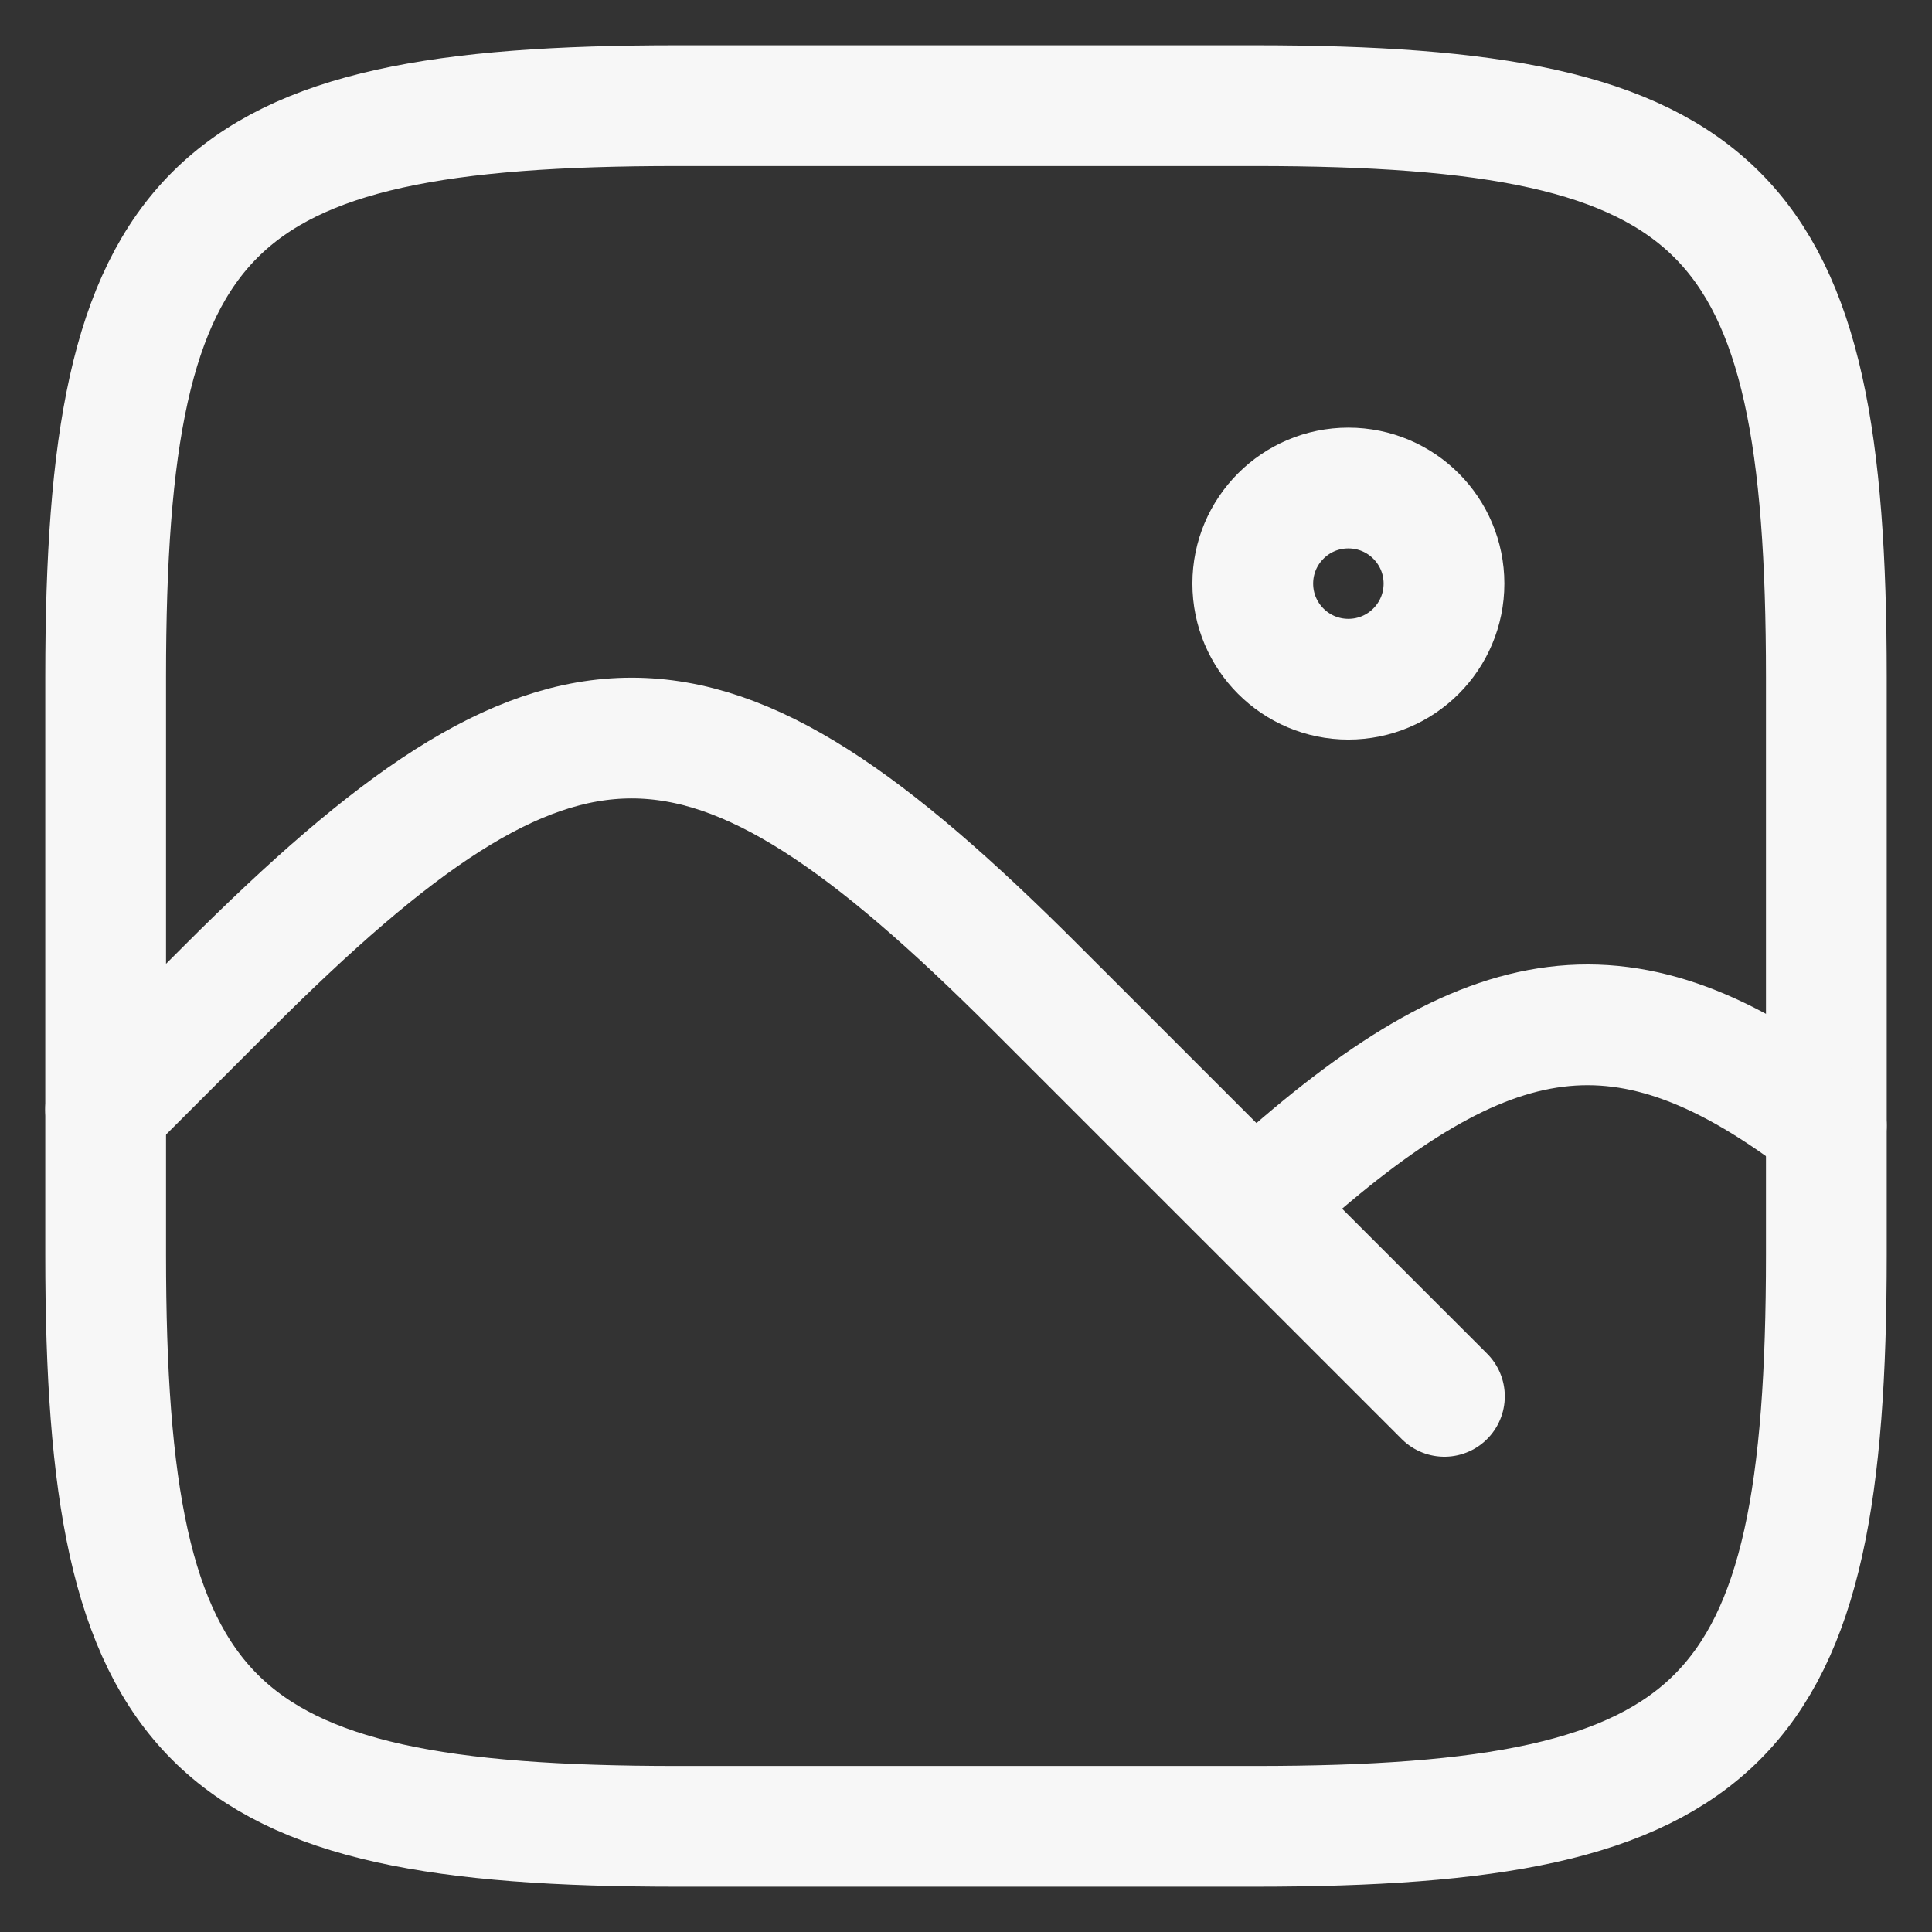<svg width="32" height="32" viewBox="0 0 32 32" fill="none" xmlns="http://www.w3.org/2000/svg">
<rect x="0" y="0" width="32" height="32" fill="#333333" stroke="none"/>
<path d="M1.75 11.212C1.75 3.42 3.42 1.75 11.212 1.75H20.788C28.58 1.75 30.25 3.42 30.25 11.212V20.788C30.25 28.58 28.58 30.25 20.788 30.25H11.212C3.42 30.25 1.75 28.58 1.75 20.788V11.212Z" stroke="#F7F7F7" stroke-width="2"/>
<path d="M23.924 23.128L17.152 16.357C11.643 10.847 9.281 10.847 3.771 16.357L1.75 18.378" stroke="#F7F7F7" stroke-width="2" stroke-linecap="round"/>
<path d="M30.249 18.644C26.935 16.105 24.672 16.462 21.062 19.714" stroke="#F7F7F7" stroke-width="2" stroke-linecap="round"/>
<path d="M23.917 9.666C23.917 10.541 23.208 11.25 22.333 11.25C21.459 11.25 20.75 10.541 20.75 9.666C20.75 8.792 21.459 8.083 22.333 8.083C23.208 8.083 23.917 8.792 23.917 9.666Z" stroke="#F7F7F7" stroke-width="2"/>
</svg>
